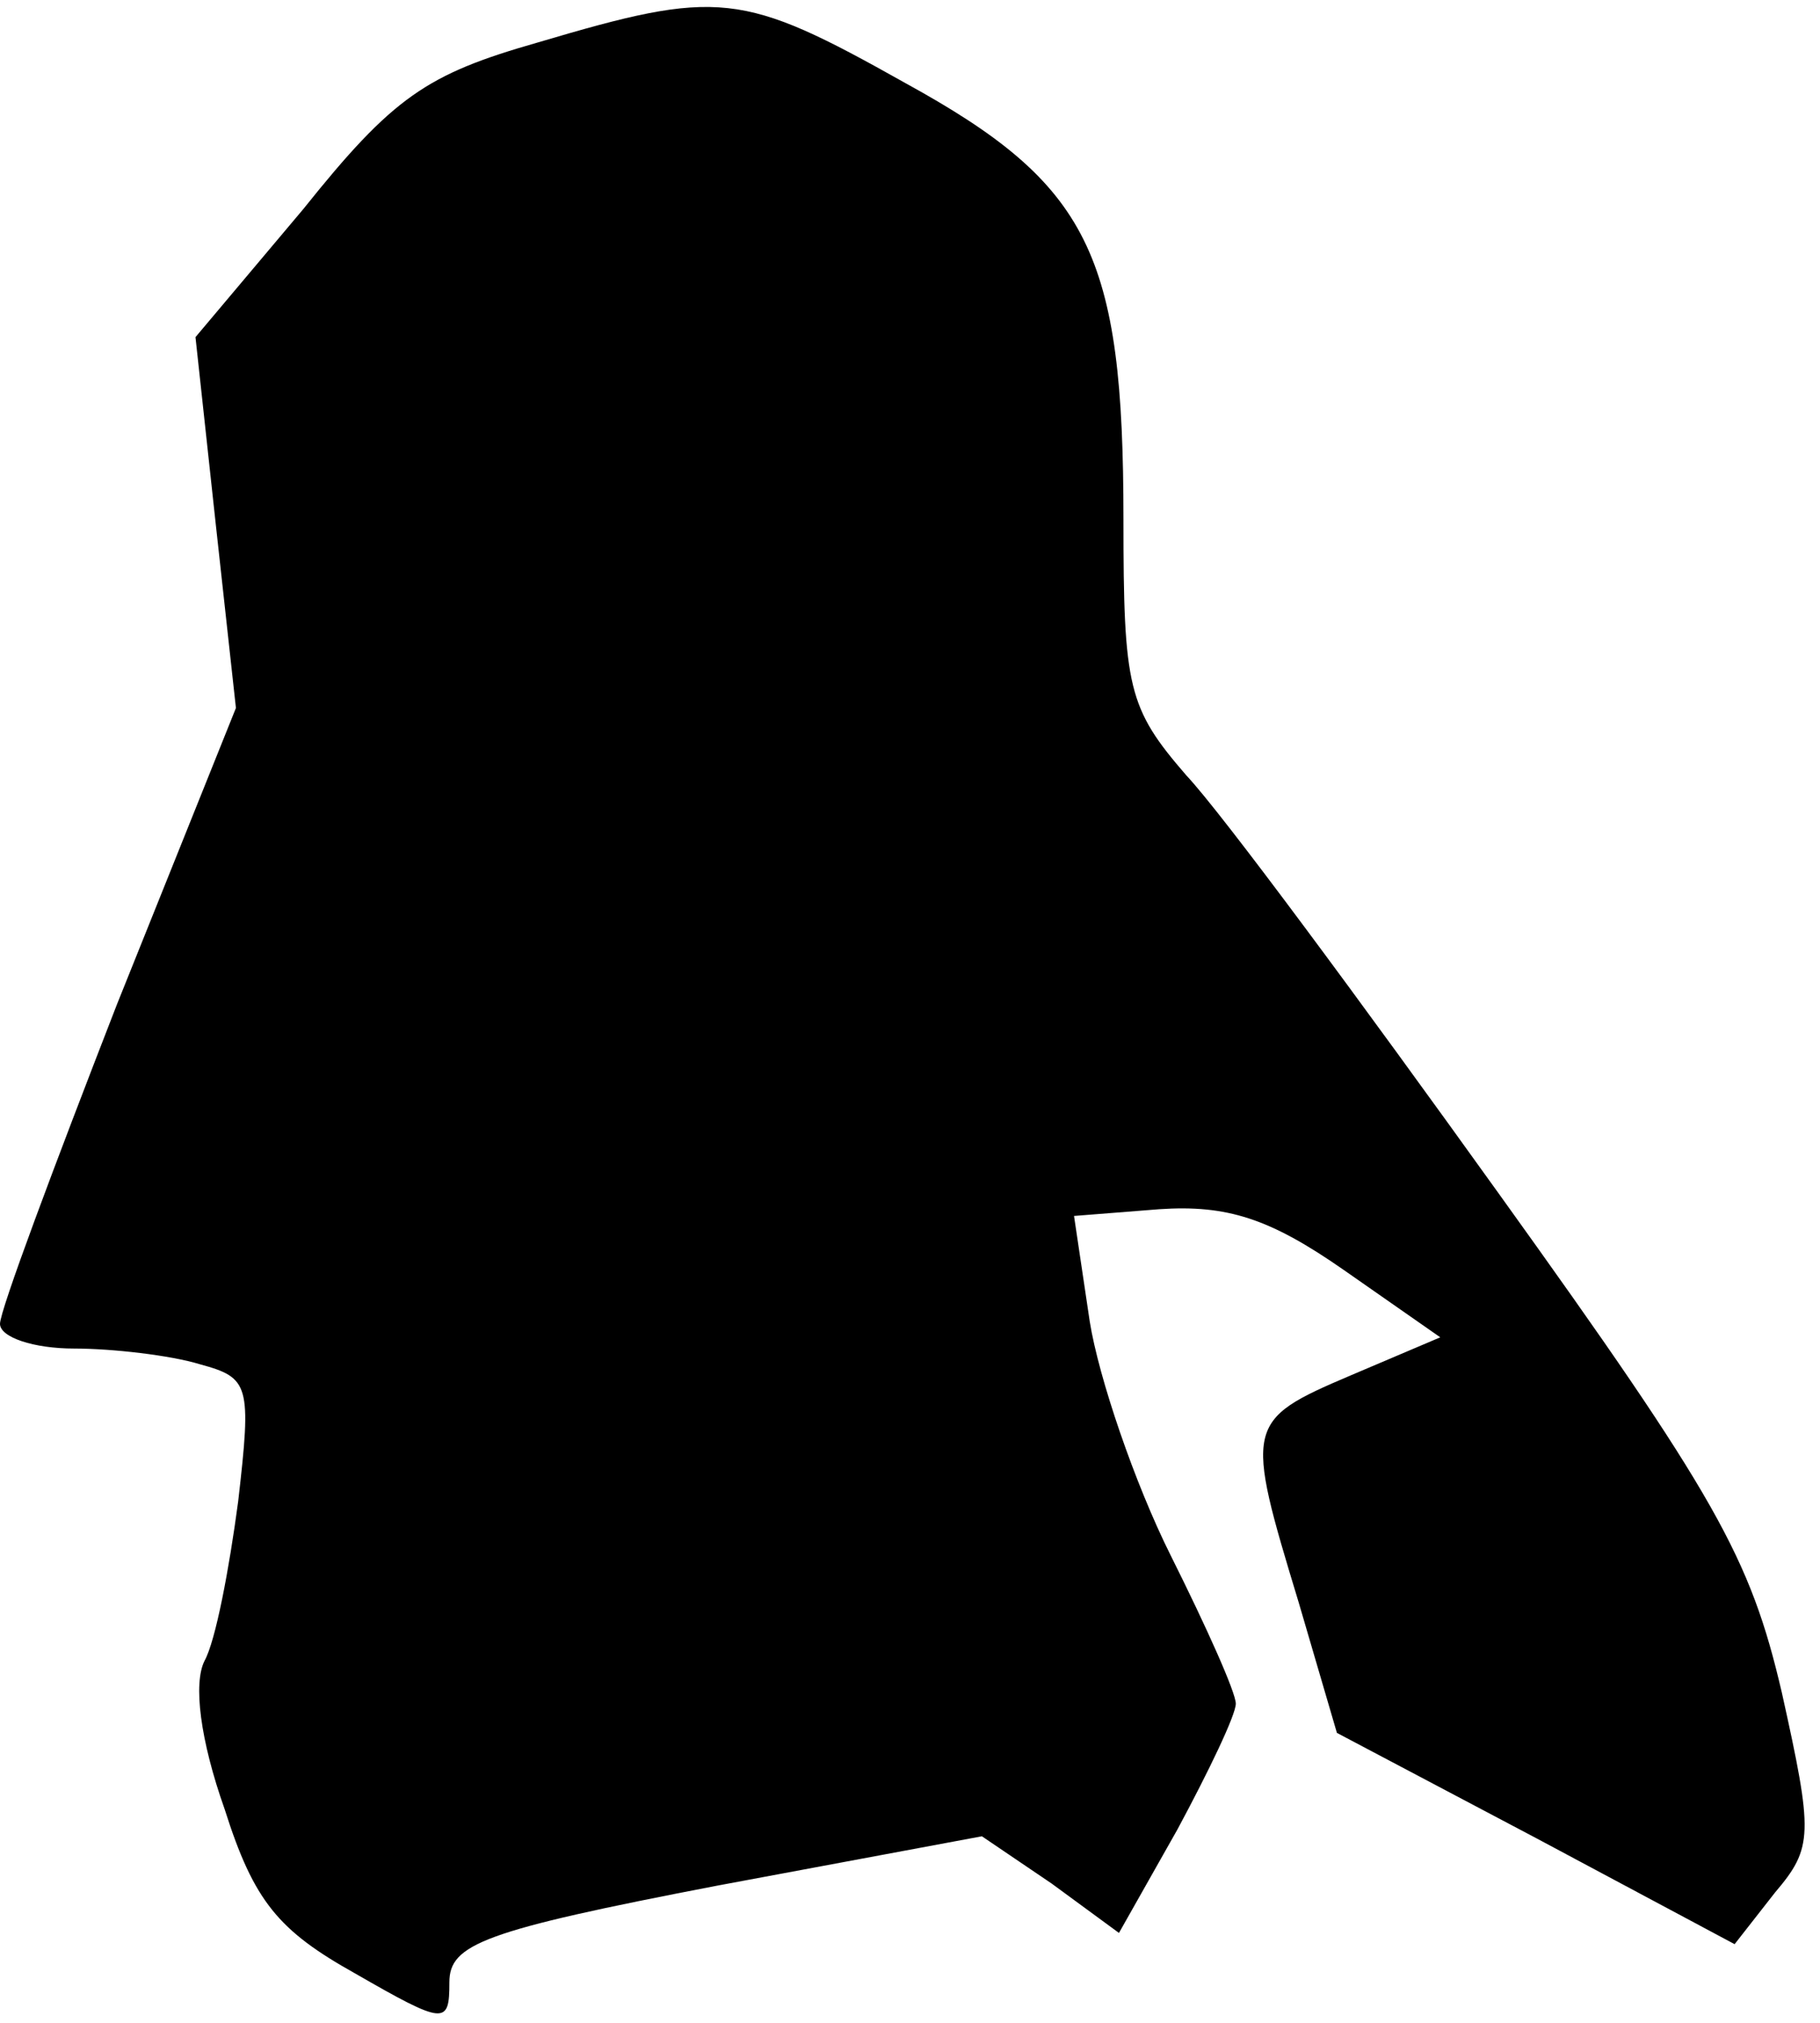 <?xml version="1.0" standalone="no"?>
<!DOCTYPE svg PUBLIC "-//W3C//DTD SVG 20010904//EN"
 "http://www.w3.org/TR/2001/REC-SVG-20010904/DTD/svg10.dtd">
<svg version="1.0" xmlns="http://www.w3.org/2000/svg"
 width="81pt" height="90pt" viewBox="0 0 81 90"
 preserveAspectRatio="xMidYMid meet">
<g transform="translate(0,90) scale(0.1,-0.1)"
fill="#000000" stroke="none">
<path fill="#000000" stroke="none" d="M239 881 c-49 -14 -64 -24 -104 -74
l-48 -57 9 -83 9 -82 -53 -132 c-28 -72 -52 -136 -52 -142 0 -6 15 -11 33 -11
17 0 43 -3 56 -7 22 -6 23 -9 17 -61 -4 -30 -10 -62 -15 -71 -5 -10 -2 -35 9
-66 13 -41 24 -54 58 -73 40 -23 42 -23 42 -4 0 17 15 23 119 43 l118 22 31
-21 30 -22 26 46 c14 26 26 51 26 56 0 5 -13 34 -29 66 -16 32 -32 79 -36 104
l-7 47 38 3 c30 2 49 -4 82 -27 l43 -30 -40 -17 c-47 -20 -47 -22 -23 -101
l17 -58 89 -47 88 -47 18 23 c17 20 17 26 3 89 -14 60 -29 87 -126 222 -61 85
-123 169 -139 186 -26 30 -28 39 -28 114 0 118 -15 149 -97 194 -73 41 -83 42
-164 18z"/>
</g>
</svg>
